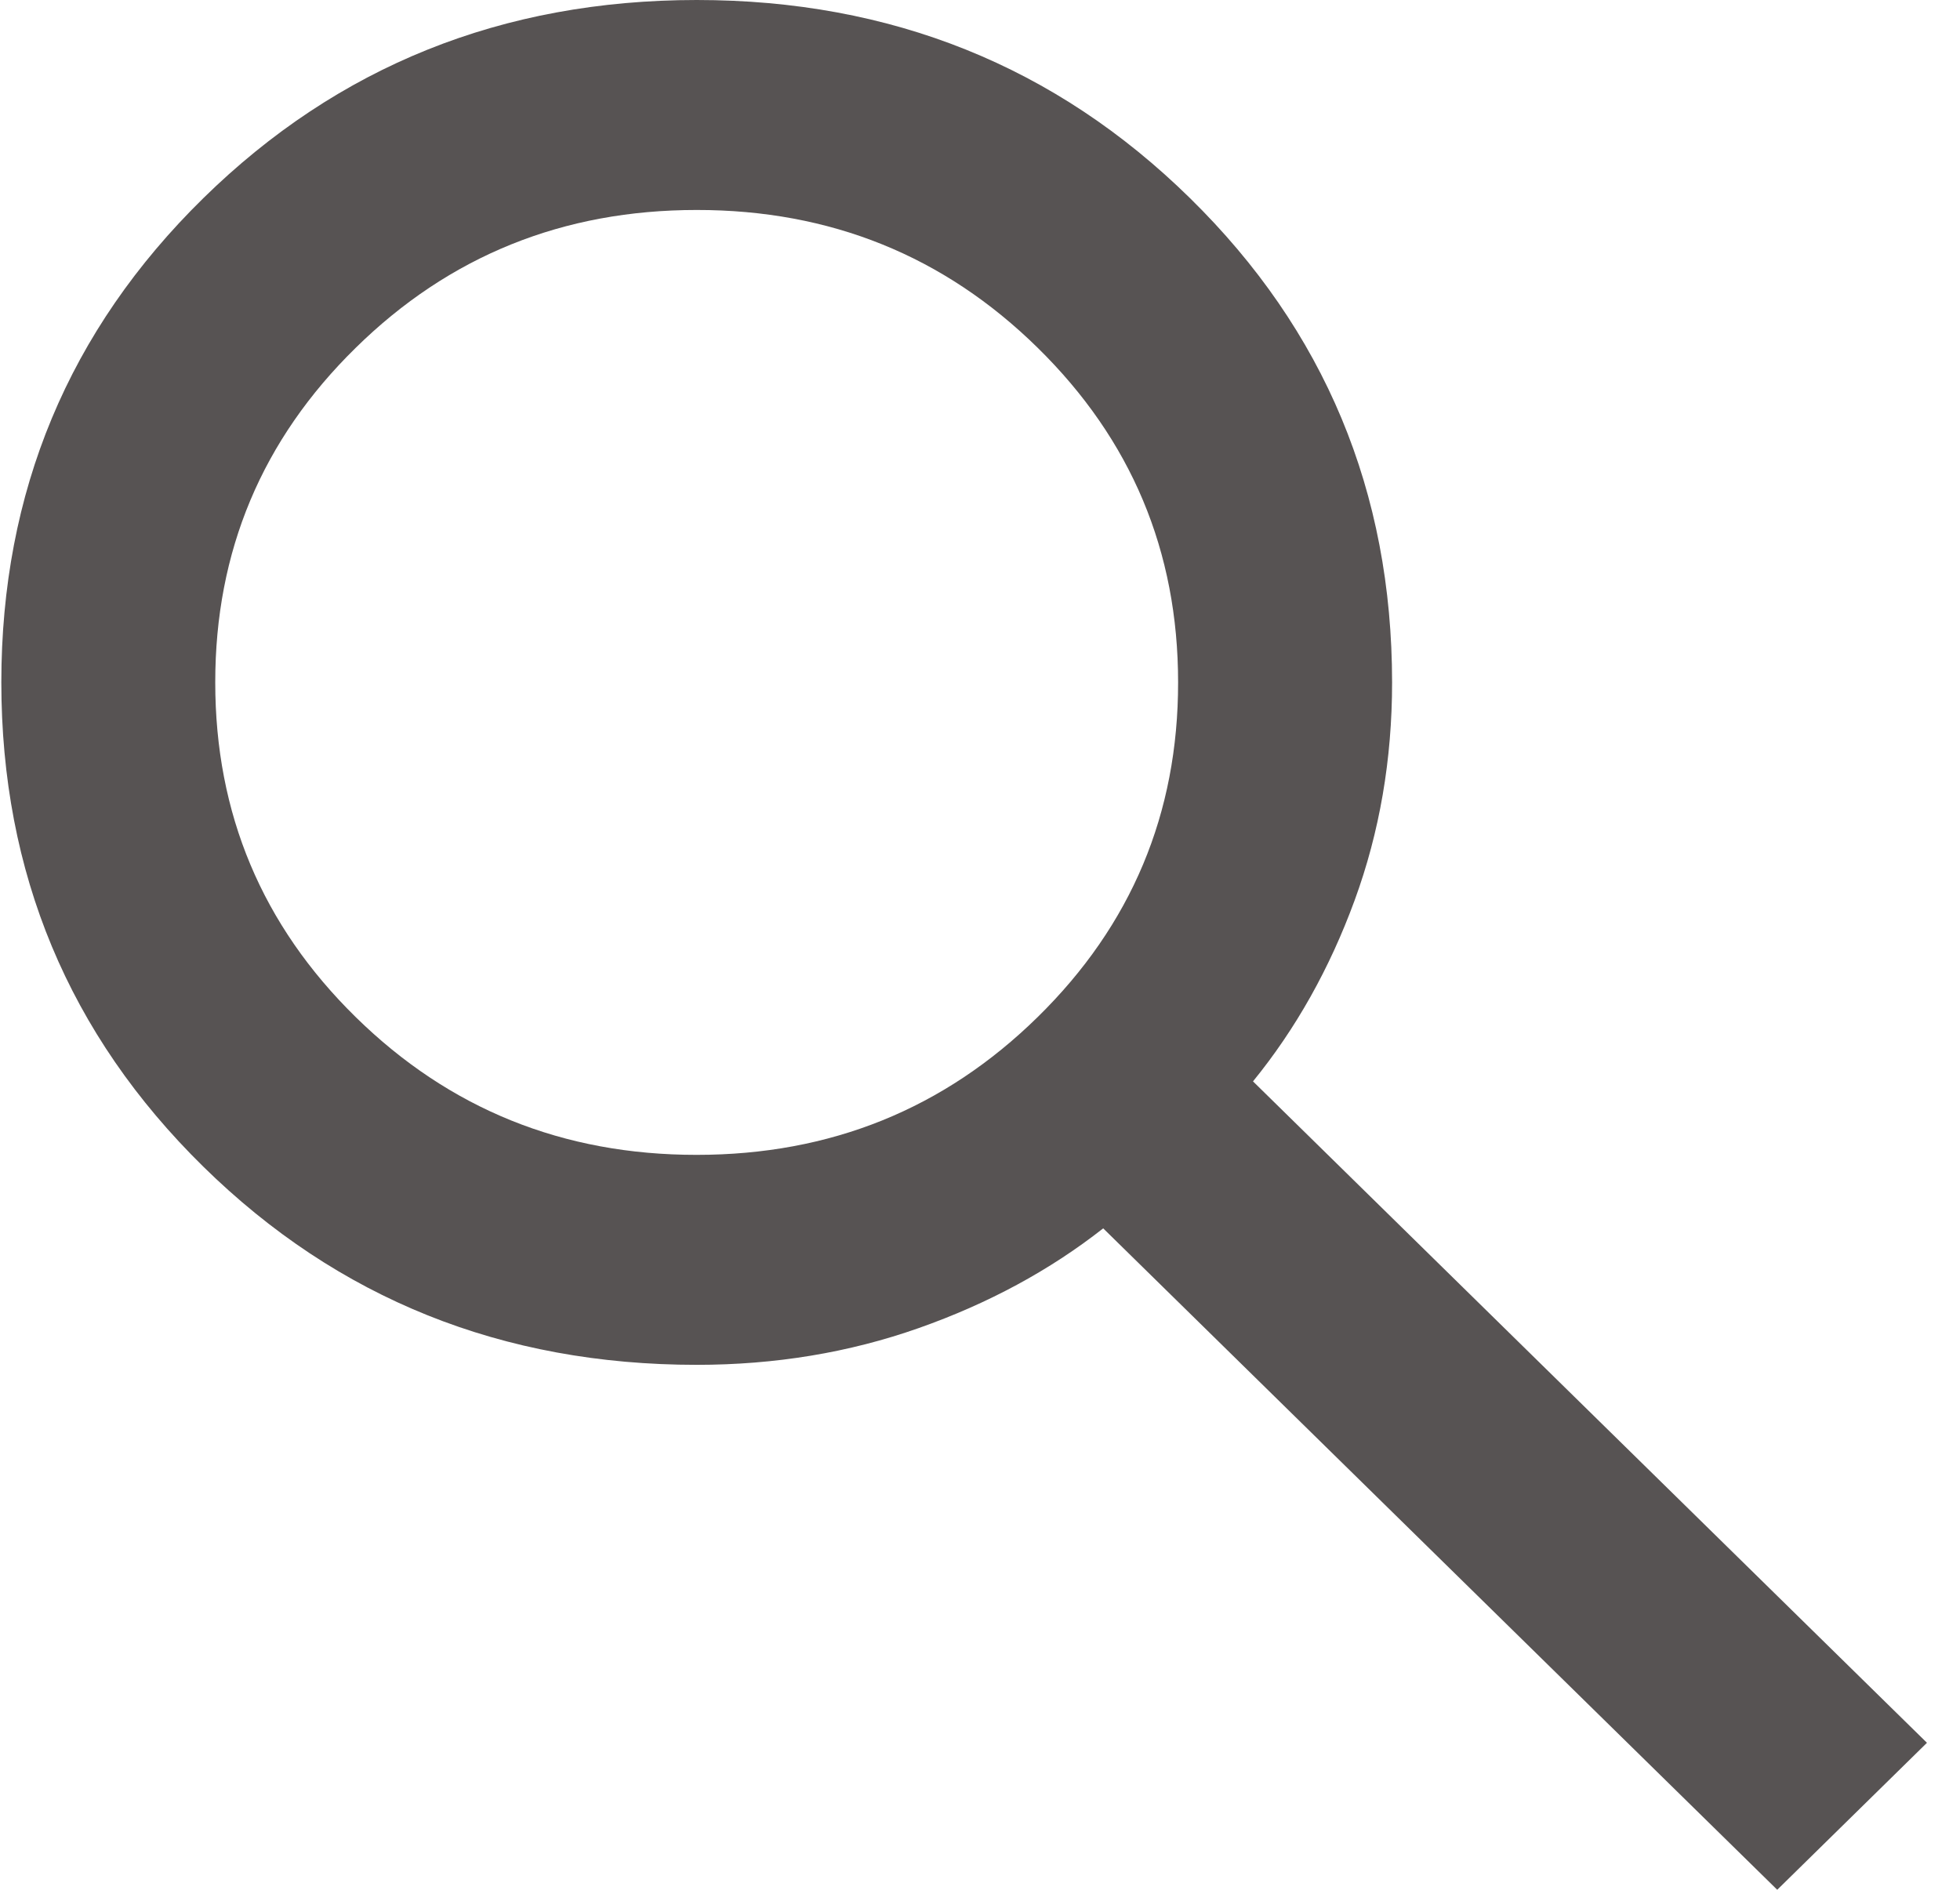 <svg width="28" height="27" viewBox="0 0 28 27" fill="none" xmlns="http://www.w3.org/2000/svg">
<path d="M25.389 27L15.76 17.55C14.996 18.15 14.117 18.625 13.124 18.975C12.131 19.325 11.074 19.5 9.953 19.5C7.176 19.5 4.827 18.556 2.904 16.668C0.982 14.78 0.02 12.474 0.019 9.75C0.019 7.025 0.981 4.719 2.904 2.832C4.828 0.945 7.177 0.001 9.953 0C12.729 0 15.079 0.944 17.001 2.832C18.924 4.72 19.886 7.026 19.887 9.75C19.887 10.85 19.709 11.887 19.352 12.863C18.995 13.838 18.511 14.7 17.9 15.45L27.528 24.9L25.389 27ZM9.953 16.5C11.863 16.5 13.487 15.844 14.825 14.53C16.163 13.217 16.831 11.624 16.83 9.75C16.83 7.875 16.161 6.281 14.823 4.968C13.486 3.655 11.862 2.999 9.953 3C8.042 3 6.418 3.656 5.081 4.97C3.743 6.282 3.074 7.876 3.075 9.75C3.075 11.625 3.744 13.219 5.082 14.532C6.42 15.845 8.043 16.501 9.953 16.5Z" fill="#575353"/>
</svg>
